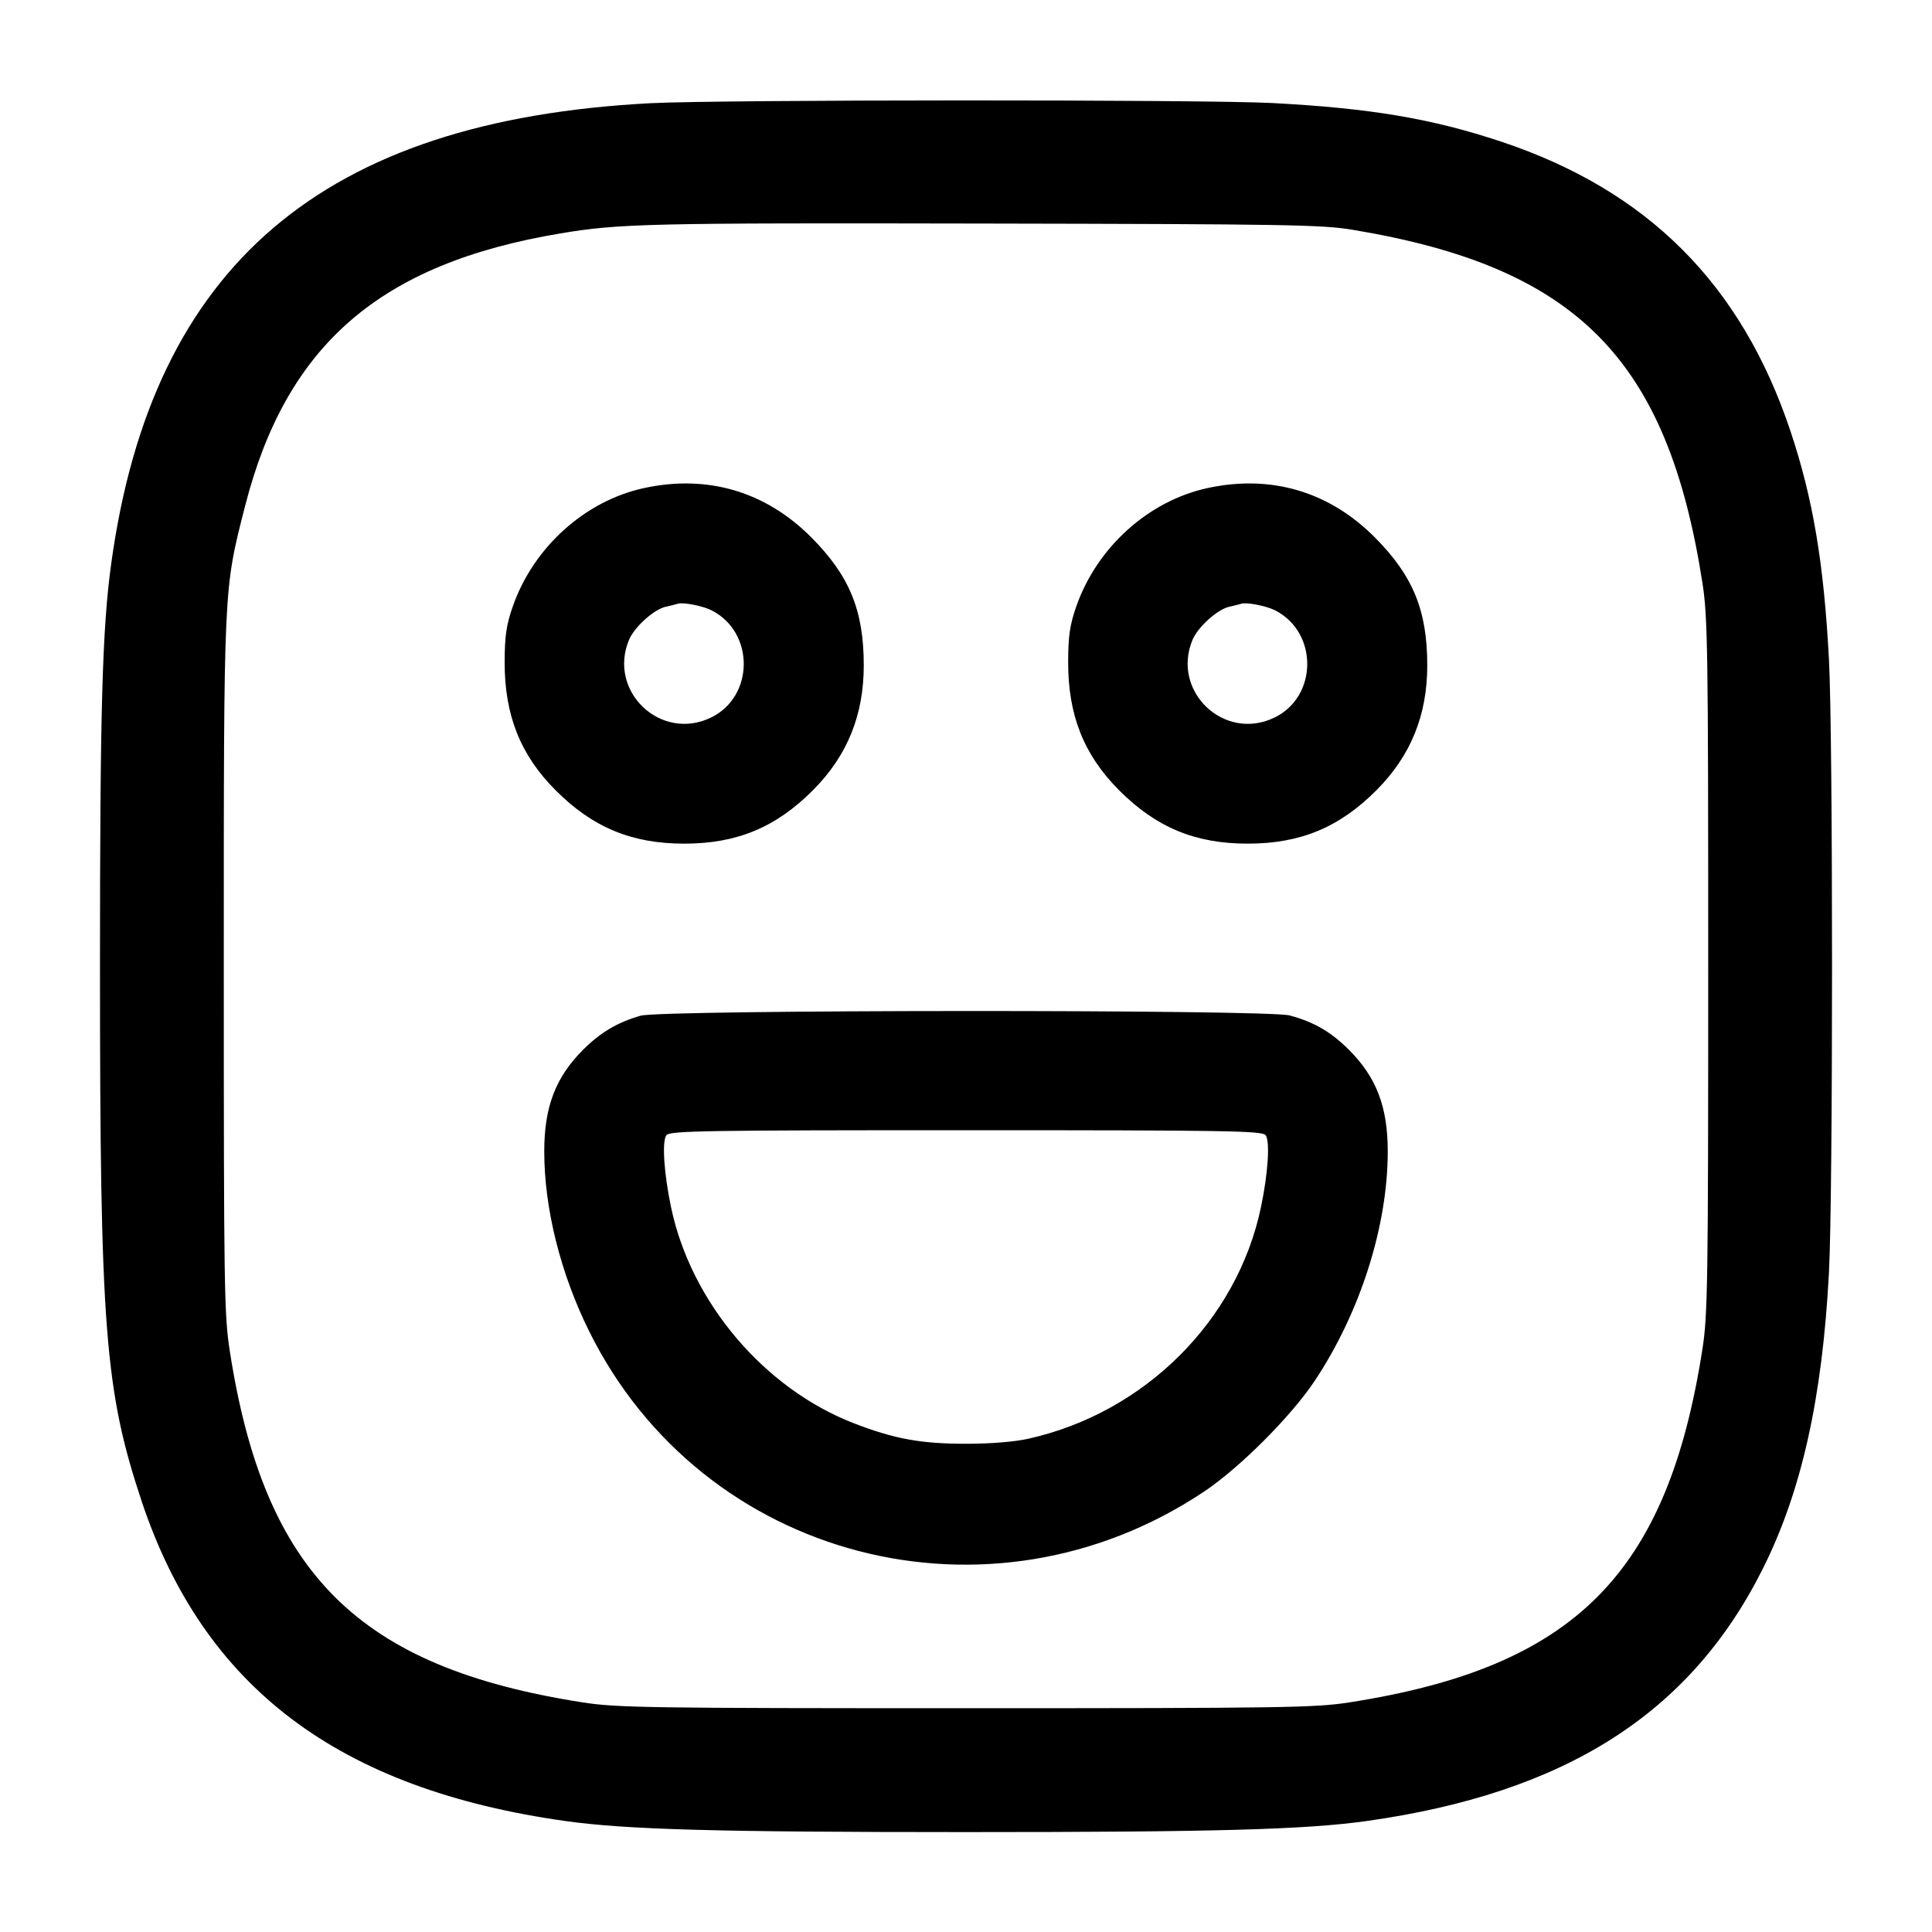 <svg width="24" height="24" viewBox="0 0 24 24" fill="none" xmlns="http://www.w3.org/2000/svg"><path d="M8.080 1.282 C 4.008 1.495,1.895 3.296,1.383 6.991 C 1.270 7.803,1.242 8.816,1.242 12.000 C 1.242 16.504,1.302 17.273,1.760 18.650 C 2.532 20.963,4.206 22.226,7.027 22.622 C 7.786 22.728,8.902 22.759,12.000 22.759 C 15.098 22.759,16.214 22.728,16.973 22.622 C 19.443 22.275,20.996 21.288,21.897 19.490 C 22.379 18.530,22.638 17.369,22.720 15.807 C 22.771 14.838,22.771 9.162,22.720 8.193 C 22.657 6.998,22.521 6.191,22.242 5.356 C 21.632 3.531,20.469 2.367,18.650 1.760 C 17.788 1.473,17.023 1.344,15.806 1.280 C 14.952 1.235,8.952 1.237,8.080 1.282 M16.800 2.854 C 19.586 3.316,20.714 4.454,21.148 7.240 C 21.214 7.661,21.220 8.064,21.220 12.000 C 21.220 15.936,21.214 16.339,21.148 16.760 C 20.712 19.558,19.558 20.712,16.760 21.148 C 16.339 21.214,15.936 21.220,12.000 21.220 C 8.064 21.220,7.661 21.214,7.240 21.148 C 4.450 20.713,3.283 19.551,2.854 16.780 C 2.785 16.335,2.780 15.989,2.780 12.000 C 2.780 7.247,2.776 7.337,3.044 6.288 C 3.557 4.282,4.722 3.274,6.960 2.900 C 7.690 2.777,8.048 2.769,12.200 2.777 C 15.963 2.784,16.422 2.791,16.800 2.854 M8.000 6.063 C 7.266 6.222,6.625 6.800,6.369 7.536 C 6.290 7.763,6.270 7.900,6.269 8.220 C 6.267 8.882,6.463 9.377,6.901 9.816 C 7.362 10.279,7.847 10.480,8.500 10.480 C 9.153 10.480,9.638 10.279,10.099 9.816 C 10.526 9.388,10.731 8.882,10.730 8.261 C 10.729 7.582,10.553 7.153,10.080 6.677 C 9.511 6.105,8.789 5.892,8.000 6.063 M15.000 6.063 C 14.266 6.222,13.625 6.800,13.369 7.536 C 13.290 7.763,13.270 7.900,13.269 8.220 C 13.267 8.882,13.463 9.377,13.901 9.816 C 14.362 10.279,14.847 10.480,15.500 10.480 C 16.153 10.480,16.638 10.279,17.099 9.816 C 17.526 9.388,17.731 8.882,17.730 8.261 C 17.729 7.582,17.553 7.153,17.080 6.677 C 16.511 6.105,15.789 5.892,15.000 6.063 M8.840 7.582 C 9.376 7.855,9.371 8.653,8.832 8.914 C 8.208 9.216,7.547 8.588,7.814 7.948 C 7.881 7.788,8.124 7.569,8.271 7.537 C 8.331 7.524,8.398 7.507,8.420 7.500 C 8.485 7.478,8.732 7.527,8.840 7.582 M15.840 7.582 C 16.376 7.855,16.371 8.653,15.832 8.914 C 15.208 9.216,14.547 8.588,14.814 7.948 C 14.881 7.788,15.124 7.569,15.271 7.537 C 15.331 7.524,15.398 7.507,15.420 7.500 C 15.485 7.478,15.732 7.527,15.840 7.582 M7.960 12.617 C 7.675 12.697,7.460 12.824,7.242 13.042 C 6.902 13.382,6.761 13.750,6.761 14.300 C 6.760 15.008,6.962 15.819,7.320 16.540 C 8.727 19.380,12.291 20.309,14.956 18.530 C 15.397 18.236,16.036 17.597,16.330 17.156 C 16.897 16.306,17.240 15.229,17.239 14.300 C 17.239 13.750,17.098 13.382,16.758 13.042 C 16.534 12.818,16.322 12.695,16.020 12.614 C 15.737 12.539,8.232 12.542,7.960 12.617 M15.721 14.101 C 15.779 14.171,15.753 14.575,15.663 15.001 C 15.367 16.406,14.221 17.547,12.781 17.871 C 12.606 17.911,12.310 17.935,12.000 17.935 C 11.438 17.935,11.113 17.875,10.611 17.682 C 9.494 17.251,8.585 16.179,8.337 15.001 C 8.247 14.575,8.221 14.171,8.279 14.101 C 8.324 14.047,8.768 14.040,12.000 14.040 C 15.232 14.040,15.676 14.047,15.721 14.101 " stroke="none" fill-rule="evenodd" fill="black"></path></svg>